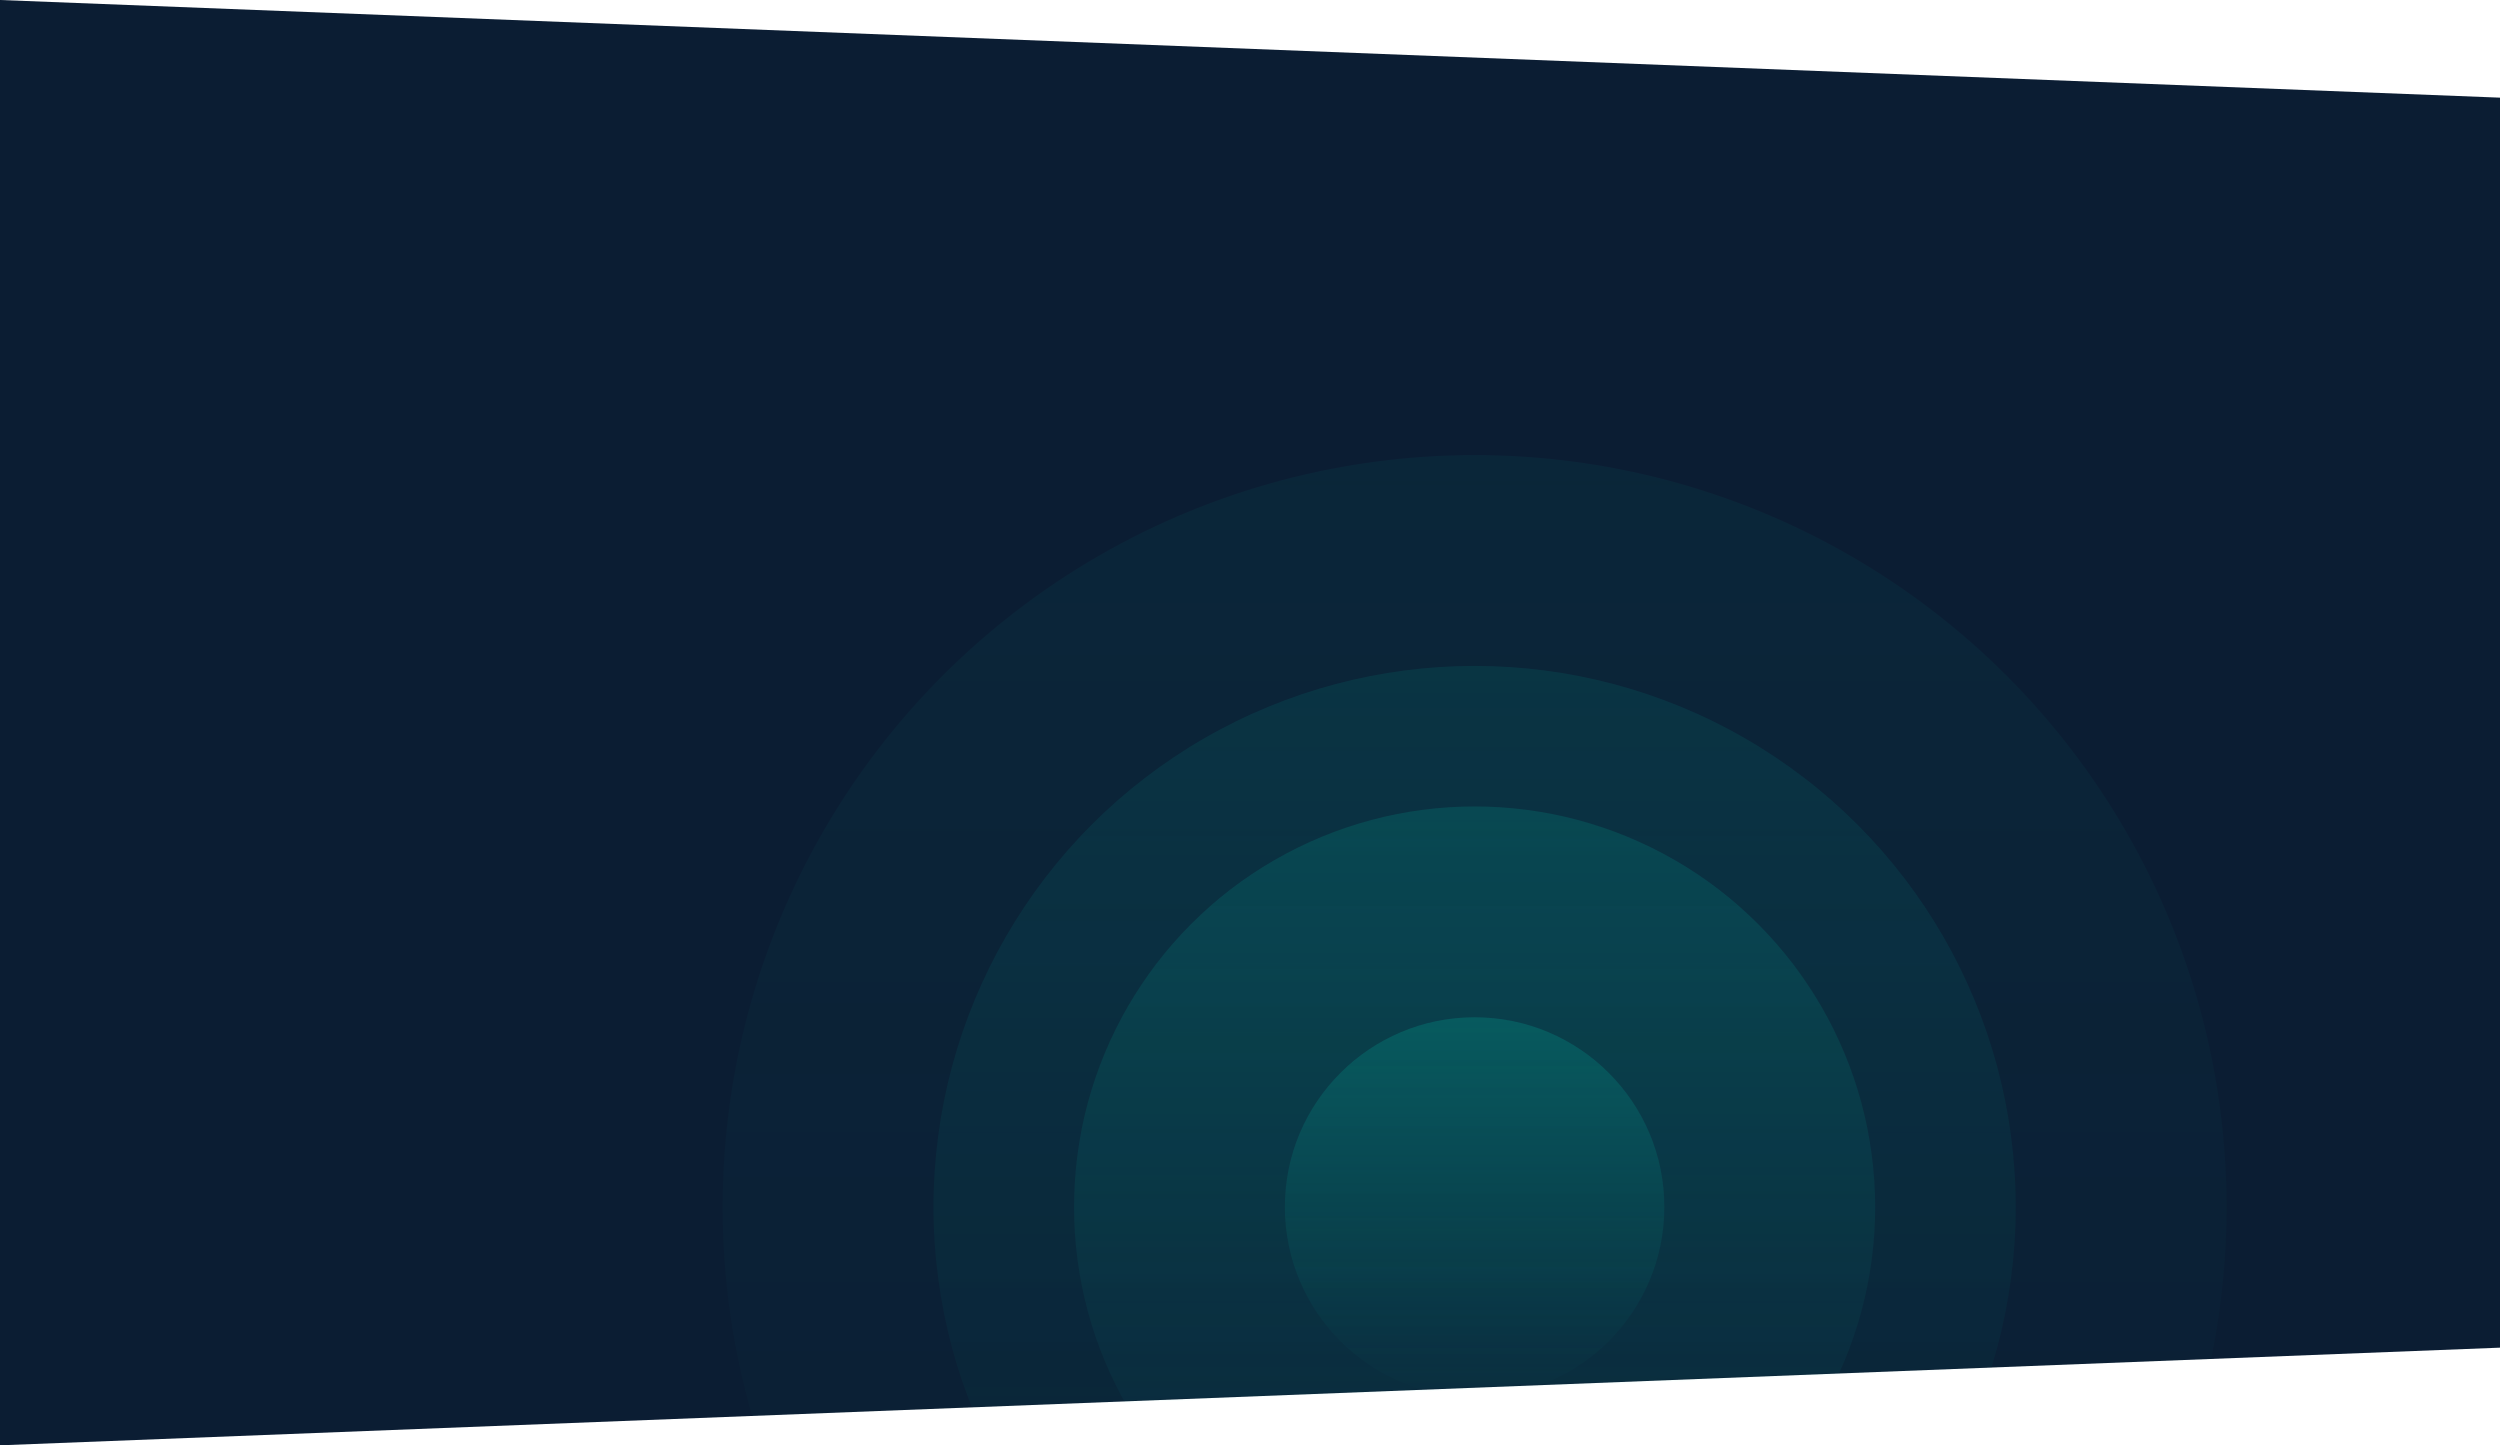 <svg width="1280" height="740" viewBox="0 0 1280 740" fill="none" xmlns="http://www.w3.org/2000/svg">
<path d="M0 0L1280 50V690L0 740V0Z" fill="#0B1D33"/>
<mask id="mask0" mask-type="alpha" maskUnits="userSpaceOnUse" x="0" y="0" width="1280" height="740">
<path d="M0 0L1280 50V690L0 740V0Z" fill="#EAF0F8"/>
</mask>
<g mask="url(#mask0)">
<circle cx="755" cy="618" r="385" fill="url(#paint0_linear)" fill-opacity="0.05"/>
<circle cx="755" cy="618" r="277.056" fill="url(#paint1_linear)" fill-opacity="0.1"/>
<circle opacity="0.15" cx="755" cy="618" r="205.093" fill="url(#paint2_linear)"/>
<circle cx="755" cy="618" r="97.15" fill="url(#paint3_linear)" fill-opacity="0.2"/>
</g>
<defs>
<linearGradient id="paint0_linear" x1="755" y1="233" x2="755" y2="1003" gradientUnits="userSpaceOnUse">
<stop stop-color="#00C8AD"/>
<stop offset="1" stop-color="#00C8AD" stop-opacity="0"/>
</linearGradient>
<linearGradient id="paint1_linear" x1="755" y1="340.944" x2="755" y2="895.056" gradientUnits="userSpaceOnUse">
<stop stop-color="#00C8AD"/>
<stop offset="1" stop-color="#00C8AD" stop-opacity="0"/>
</linearGradient>
<linearGradient id="paint2_linear" x1="755" y1="412.906" x2="755" y2="823.093" gradientUnits="userSpaceOnUse">
<stop stop-color="#00C8AD"/>
<stop offset="1" stop-color="#00C8AD" stop-opacity="0"/>
</linearGradient>
<linearGradient id="paint3_linear" x1="755" y1="520.85" x2="755" y2="715.149" gradientUnits="userSpaceOnUse">
<stop stop-color="#00C8AD"/>
<stop offset="1" stop-color="#00C8AD" stop-opacity="0"/>
</linearGradient>
</defs>
</svg>
